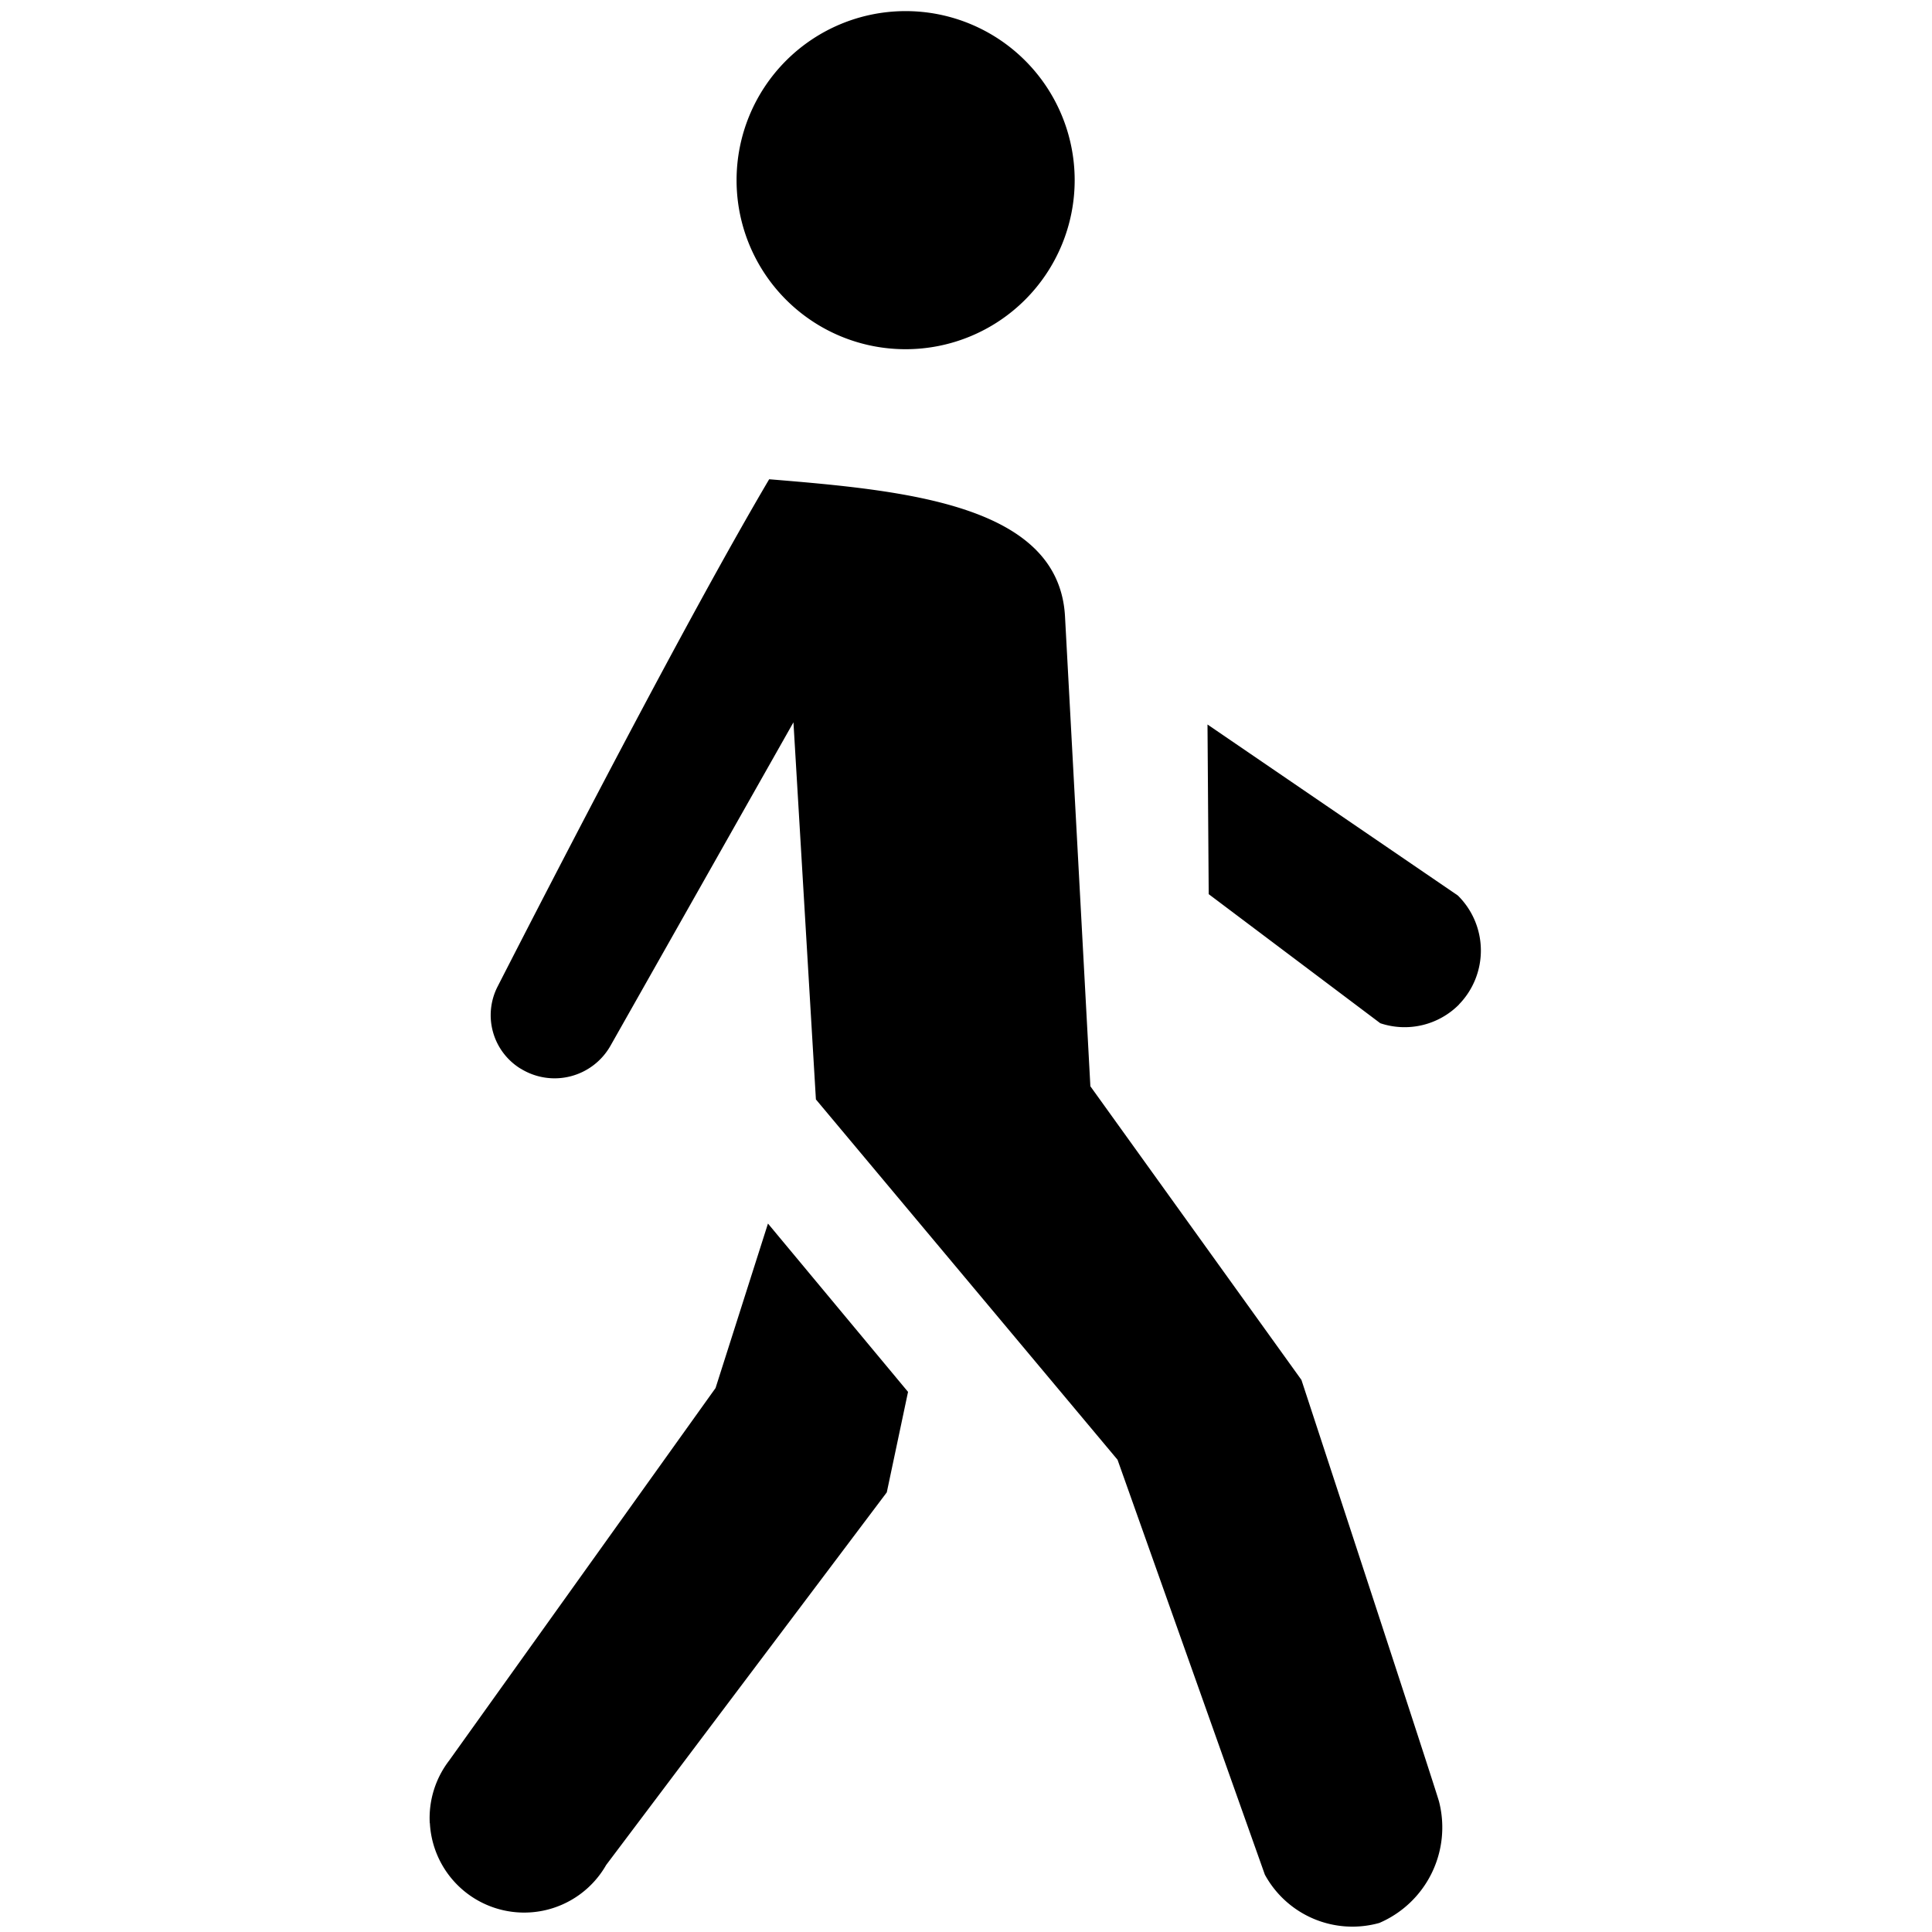<svg xmlns="http://www.w3.org/2000/svg" viewBox="0 0 16 16"><path d="M6.1 1.492a1.4 1.4 0 1 1 1.4 1.4 1.399 1.399 0 0 1-1.4-1.4zM4.312 8.85a.532.532 0 0 0 .744-.19l1.515-2.678.186 3.123 2.498 2.984 1.22 3.436a.826.826 0 0 0 .948.4.861.861 0 0 0 .495-1.003c-.02-.082-1.14-3.494-1.14-3.494L9.03 8.996l-.21-3.89c-.05-.927-1.313-1.044-2.45-1.137-.68 1.152-1.785 3.294-2.25 4.203a.52.52 0 0 0 .191.678zm-.752 6.248a.782.782 0 0 0 1.46.347l2.324-3.086.176-.832-1.16-1.394-.434 1.362-2.207 3.086a.782.782 0 0 0-.16.517zm8.523-6.78a.64.64 0 0 0-.01-.902L10 6l.01 1.405 1.421 1.069a.635.635 0 0 0 .652-.155z"/></svg>
